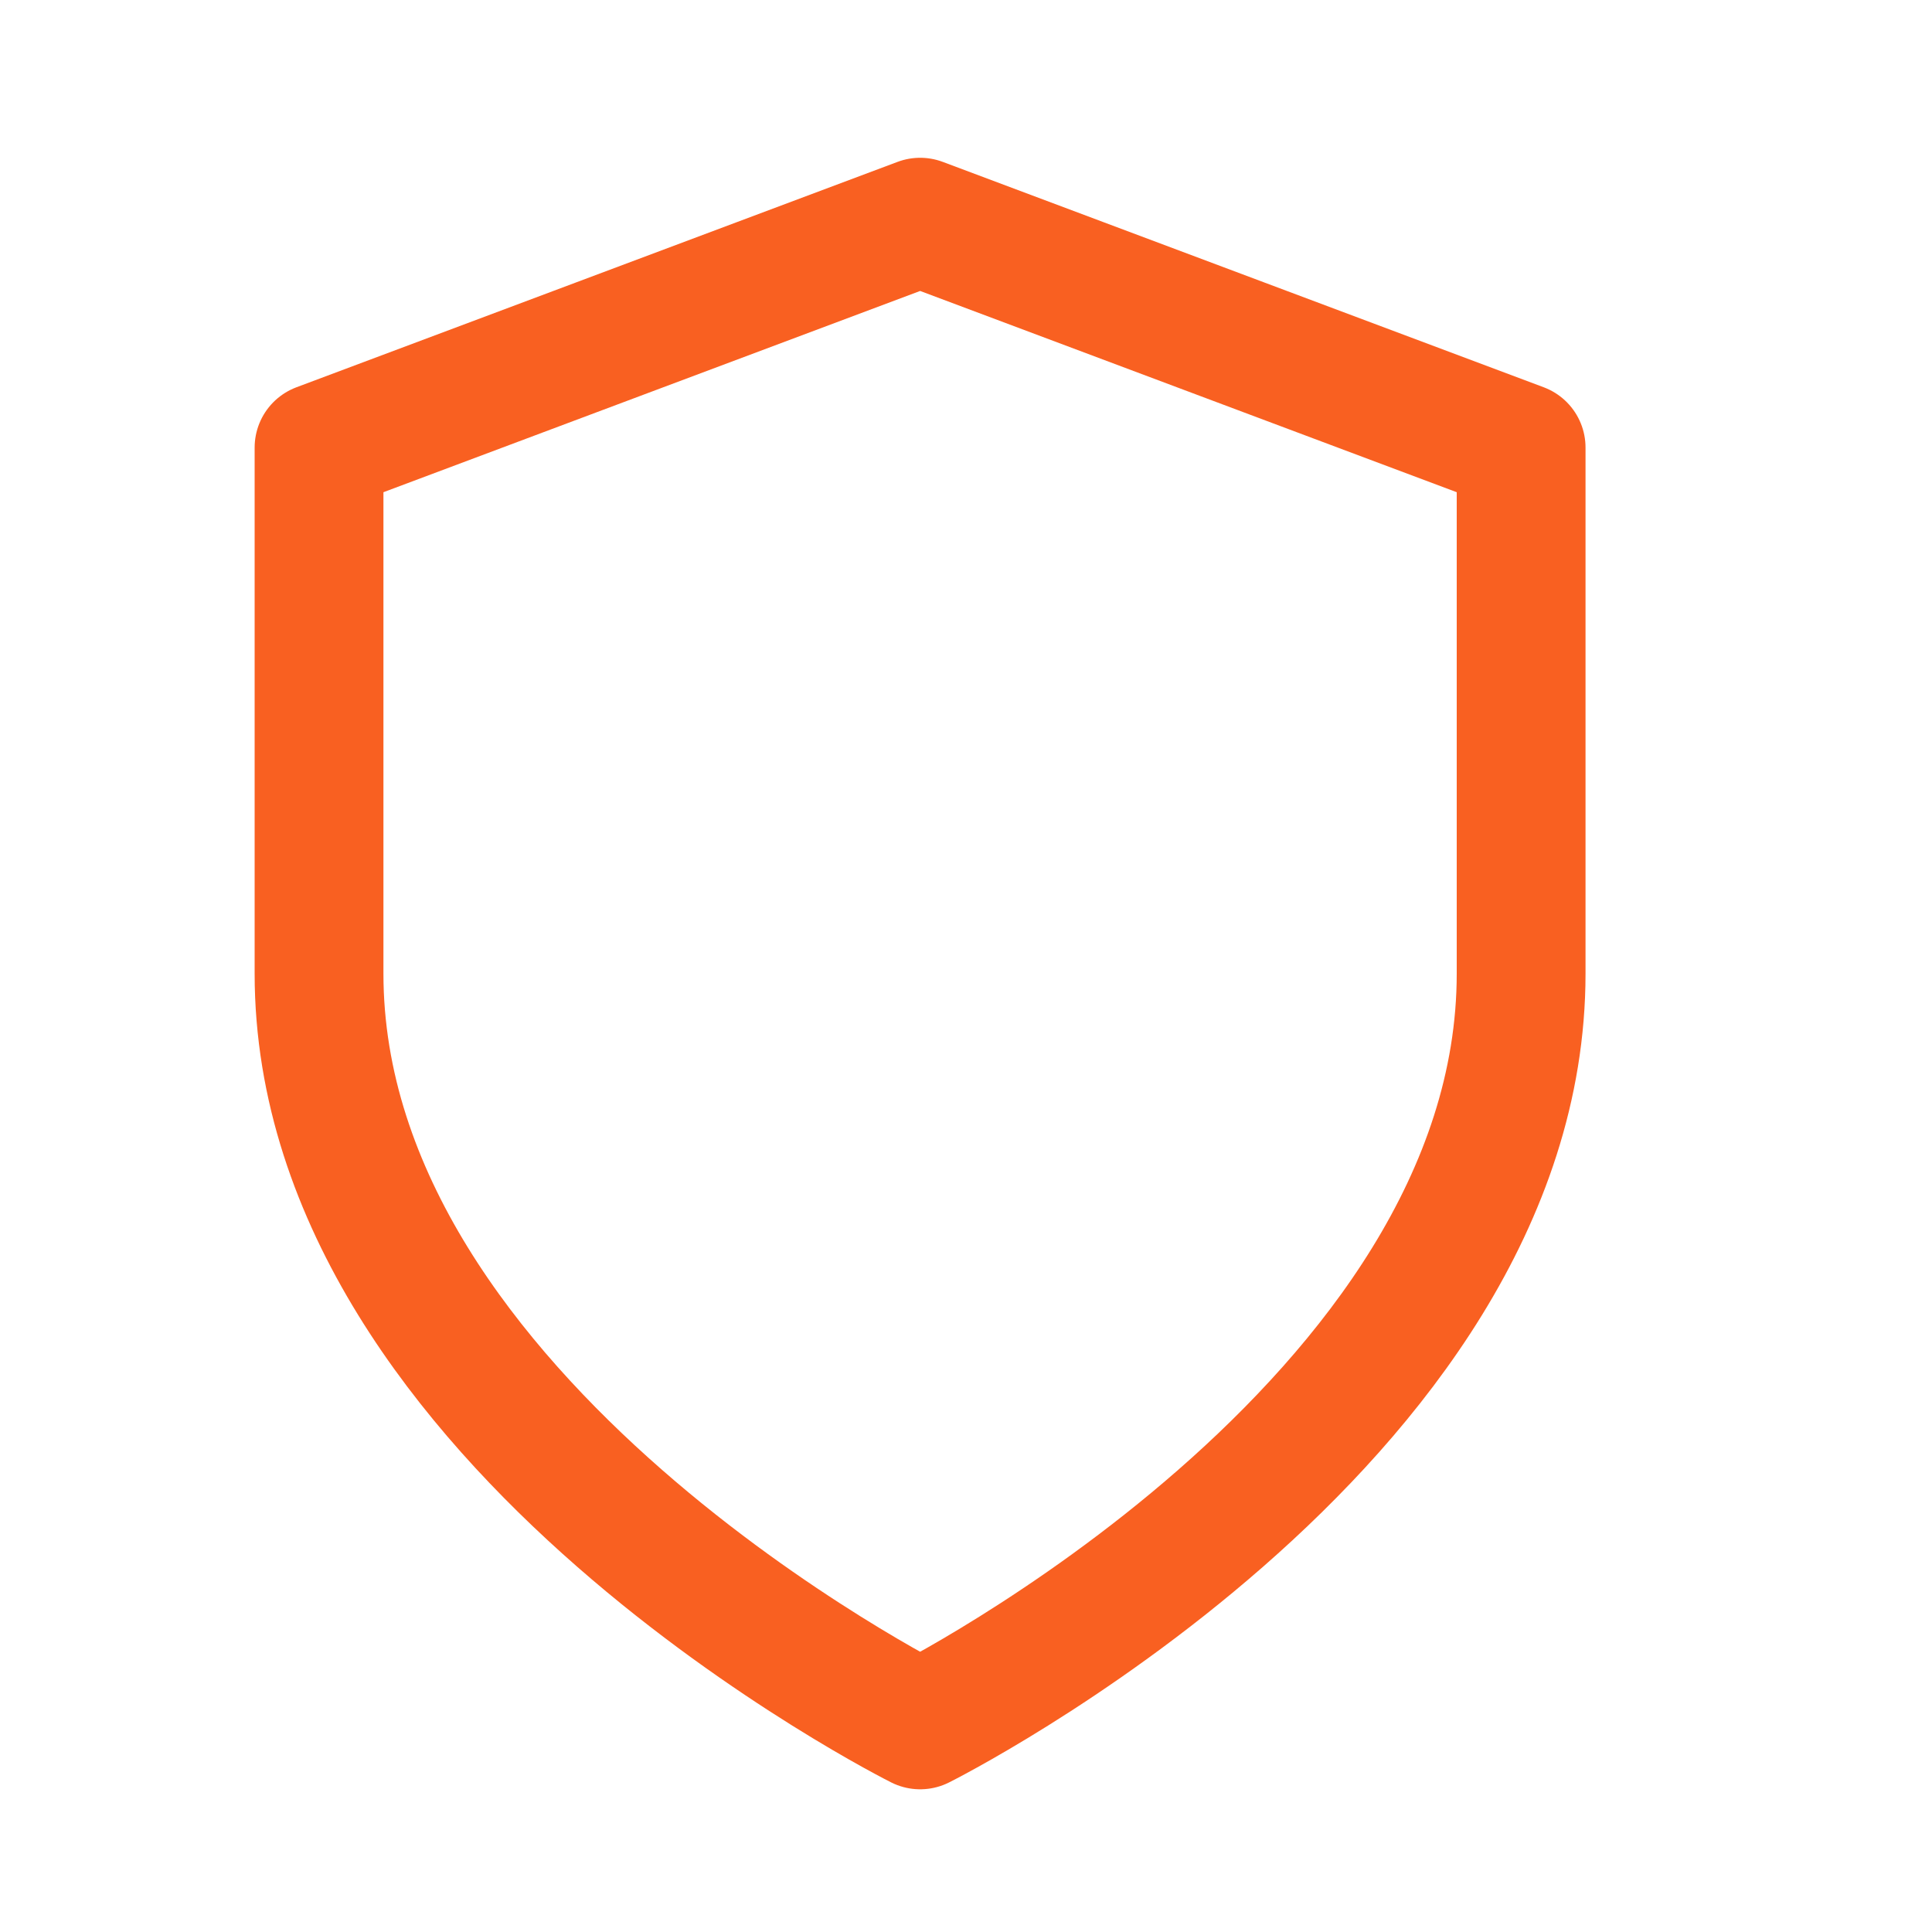 <svg width="15" height="15" viewBox="0 0 15 15" fill="none" xmlns="http://www.w3.org/2000/svg">
<g id="shield">
<path id="Vector" d="M7.144 13.392C7.144 13.392 11.81 11.059 11.81 7.559V3.475L7.144 1.725L2.477 3.475V7.559C2.477 11.059 7.144 13.392 7.144 13.392Z" stroke="#F96021" stroke-linecap="round" stroke-linejoin="round"/>
</g>
</svg>
